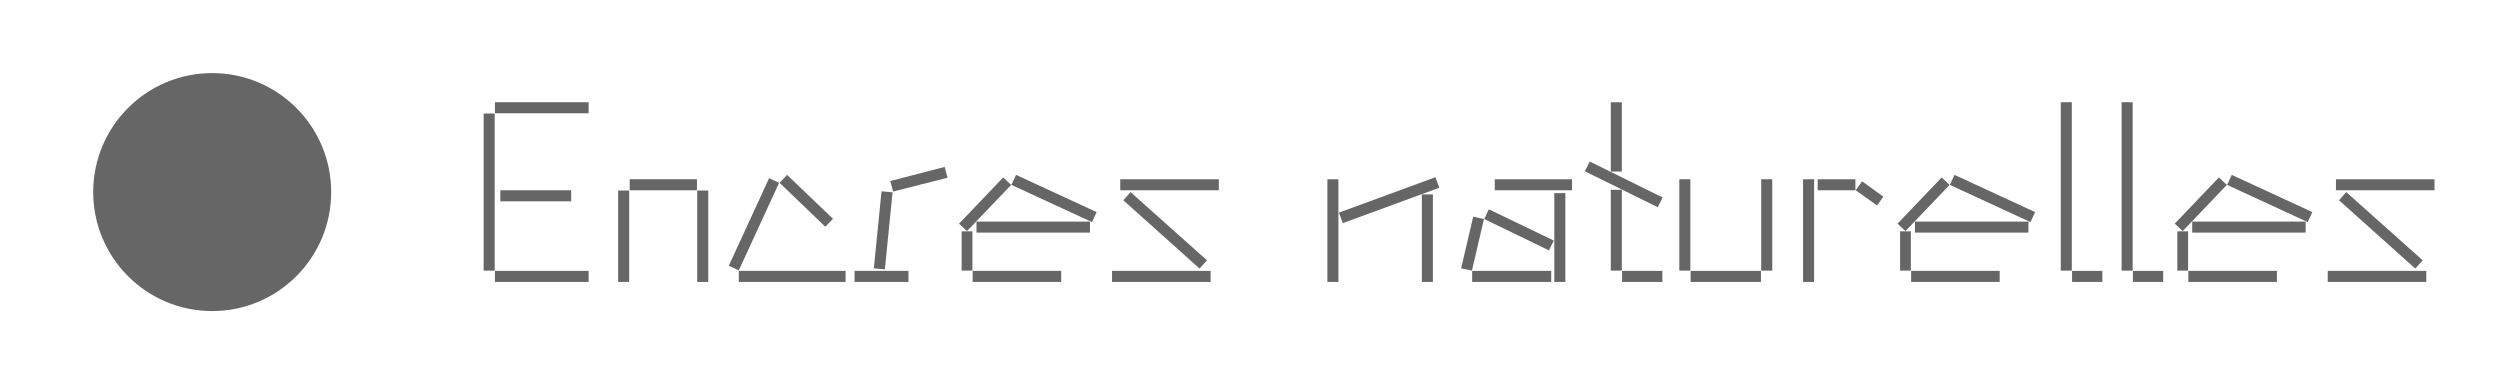 <?xml version="1.0" encoding="UTF-8"?><svg id="Calque_1" xmlns="http://www.w3.org/2000/svg" viewBox="0 0 6303 970.5"><defs><style>.cls-1{fill:#666;}</style></defs><g><g><path class="cls-1" d="m1219.35,682.3v-396.08h27.83v396.08h-27.83Zm28.47-396.73v-27.83h236.22v27.83h-236.22Zm0,425.21v-27.83h236.22v27.83h-236.22Zm13.59-203.22v-27.83h178.63v27.83h-178.63Z"/><path class="cls-1" d="m1558.48,710.78v-230.4h27.83v230.4h-27.83Zm29.12-231.05v-27.83h169.57v27.83h-169.57Zm170.21,231.05v-230.4h27.83v230.4h-27.83Z"/><path class="cls-1" d="m1837.41,670l101.61-220.69,25.24,11.65-101.61,220.69-25.24-11.65Zm25.24,40.77v-27.83h269.23v27.83h-269.23Zm102.9-249.82l18.77-20.06,115.85,110.67-19.41,20.06-115.2-110.67Z"/><path class="cls-1" d="m2154.54,710.78v-27.83h135.91v27.83h-135.91Zm48.54-34.3l19.41-194.16,27.83,2.59-19.42,194.16-27.83-2.59Zm41.42-220.04l137.21-35.6,7.12,27.18-137.2,34.95-7.12-26.53Z"/><path class="cls-1" d="m2417.95,563.86l111.32-116.5,20.06,18.77-111.32,116.49-20.06-18.77Zm6.47,118.43v-99.02h27.18v99.02h-27.18Zm27.83,28.48v-27.83h223.28v27.83h-223.28Zm9.71-124.26v-27.83h286.06v27.83h-286.06Zm88.02-120.38l11.65-25.24,203.22,93.84-11.65,25.24-203.22-93.84Z"/><path class="cls-1" d="m2803.67,710.78v-27.83h248.52v27.83h-248.52Zm20.71-231.05v-27.83h248.52v27.83h-248.52Zm7.77,25.24l18.12-20.71,192.86,172.15-18.77,20.71-192.21-172.15Z"/></g><g><path class="cls-1" d="m3346.61,710.78v-258.88h27.83v258.88h-27.83Zm29.13-174.74l243.35-89.31,9.71,26.54-243.34,89.31-9.71-26.53Zm209.05,174.74v-220.69h27.83v220.69h-27.83Z"/><path class="cls-1" d="m3683.8,676.48l30.42-130.09,27.18,5.83-30.42,130.08-27.18-5.82Zm27.83,34.3v-27.83h199.33v27.83h-199.33Zm30.42-158.56l11.65-24.59,163.74,78.96-12.29,24.59-163.09-78.96Zm26.53-72.49v-27.83h194.8v27.83h-194.8Zm150.15,231.05v-223.93h27.83v223.93h-27.83Z"/><path class="cls-1" d="m3995.74,431.84l12.29-24.59,183.8,90.61-12.29,24.59-183.8-90.61Zm65.36.65v-174.74h27.83v174.74h-27.83Zm0,249.82v-203.86h27.83v203.86h-27.83Zm28.47,28.48v-27.83h101.61v27.83h-101.61Z"/><path class="cls-1" d="m4233.91,682.3v-230.4h27.83v230.4h-27.83Zm28.47,28.48v-27.83h177.33v27.83h-177.33Zm177.98-28.48v-230.4h27.83v230.4h-27.83Z"/><path class="cls-1" d="m4545.85,710.78v-258.88h27.83v258.88h-27.83Zm36.89-231.05v-27.83h95.14v27.83h-95.14Zm95.78,0l16.18-22.65,53.72,38.83-16.18,22-53.72-38.18Z"/><path class="cls-1" d="m4784.01,563.86l111.32-116.5,20.06,18.77-111.32,116.49-20.06-18.77Zm6.47,118.43v-99.02h27.18v99.02h-27.18Zm27.83,28.48v-27.83h223.28v27.83h-223.28Zm9.71-124.26v-27.83h286.06v27.83h-286.06Zm88.02-120.38l11.65-25.24,203.22,93.84-11.65,25.24-203.22-93.84Z"/><path class="cls-1" d="m5195.62,682.3v-424.56h27.83v424.56h-27.83Zm28.47,28.48v-27.83h76.37v27.83h-76.37Z"/><path class="cls-1" d="m5349,682.3v-424.56h27.83v424.56h-27.83Zm28.48,28.48v-27.83h76.37v27.83h-76.37Z"/><path class="cls-1" d="m5482.97,563.86l111.32-116.5,20.06,18.77-111.32,116.49-20.07-18.77Zm6.47,118.43v-99.02h27.18v99.02h-27.18Zm27.83,28.48v-27.83h223.28v27.83h-223.28Zm9.71-124.26v-27.83h286.06v27.83h-286.06Zm88.02-120.38l11.65-25.24,203.22,93.84-11.65,25.24-203.22-93.84Z"/><path class="cls-1" d="m5868.69,710.78v-27.83h248.52v27.83h-248.52Zm20.71-231.05v-27.83h248.52v27.83h-248.52Zm7.77,25.24l18.12-20.71,192.86,172.15-18.77,20.71-192.21-172.16Z"/></g></g><circle class="cls-1" cx="534.98" cy="484.26" r="300"/></svg>